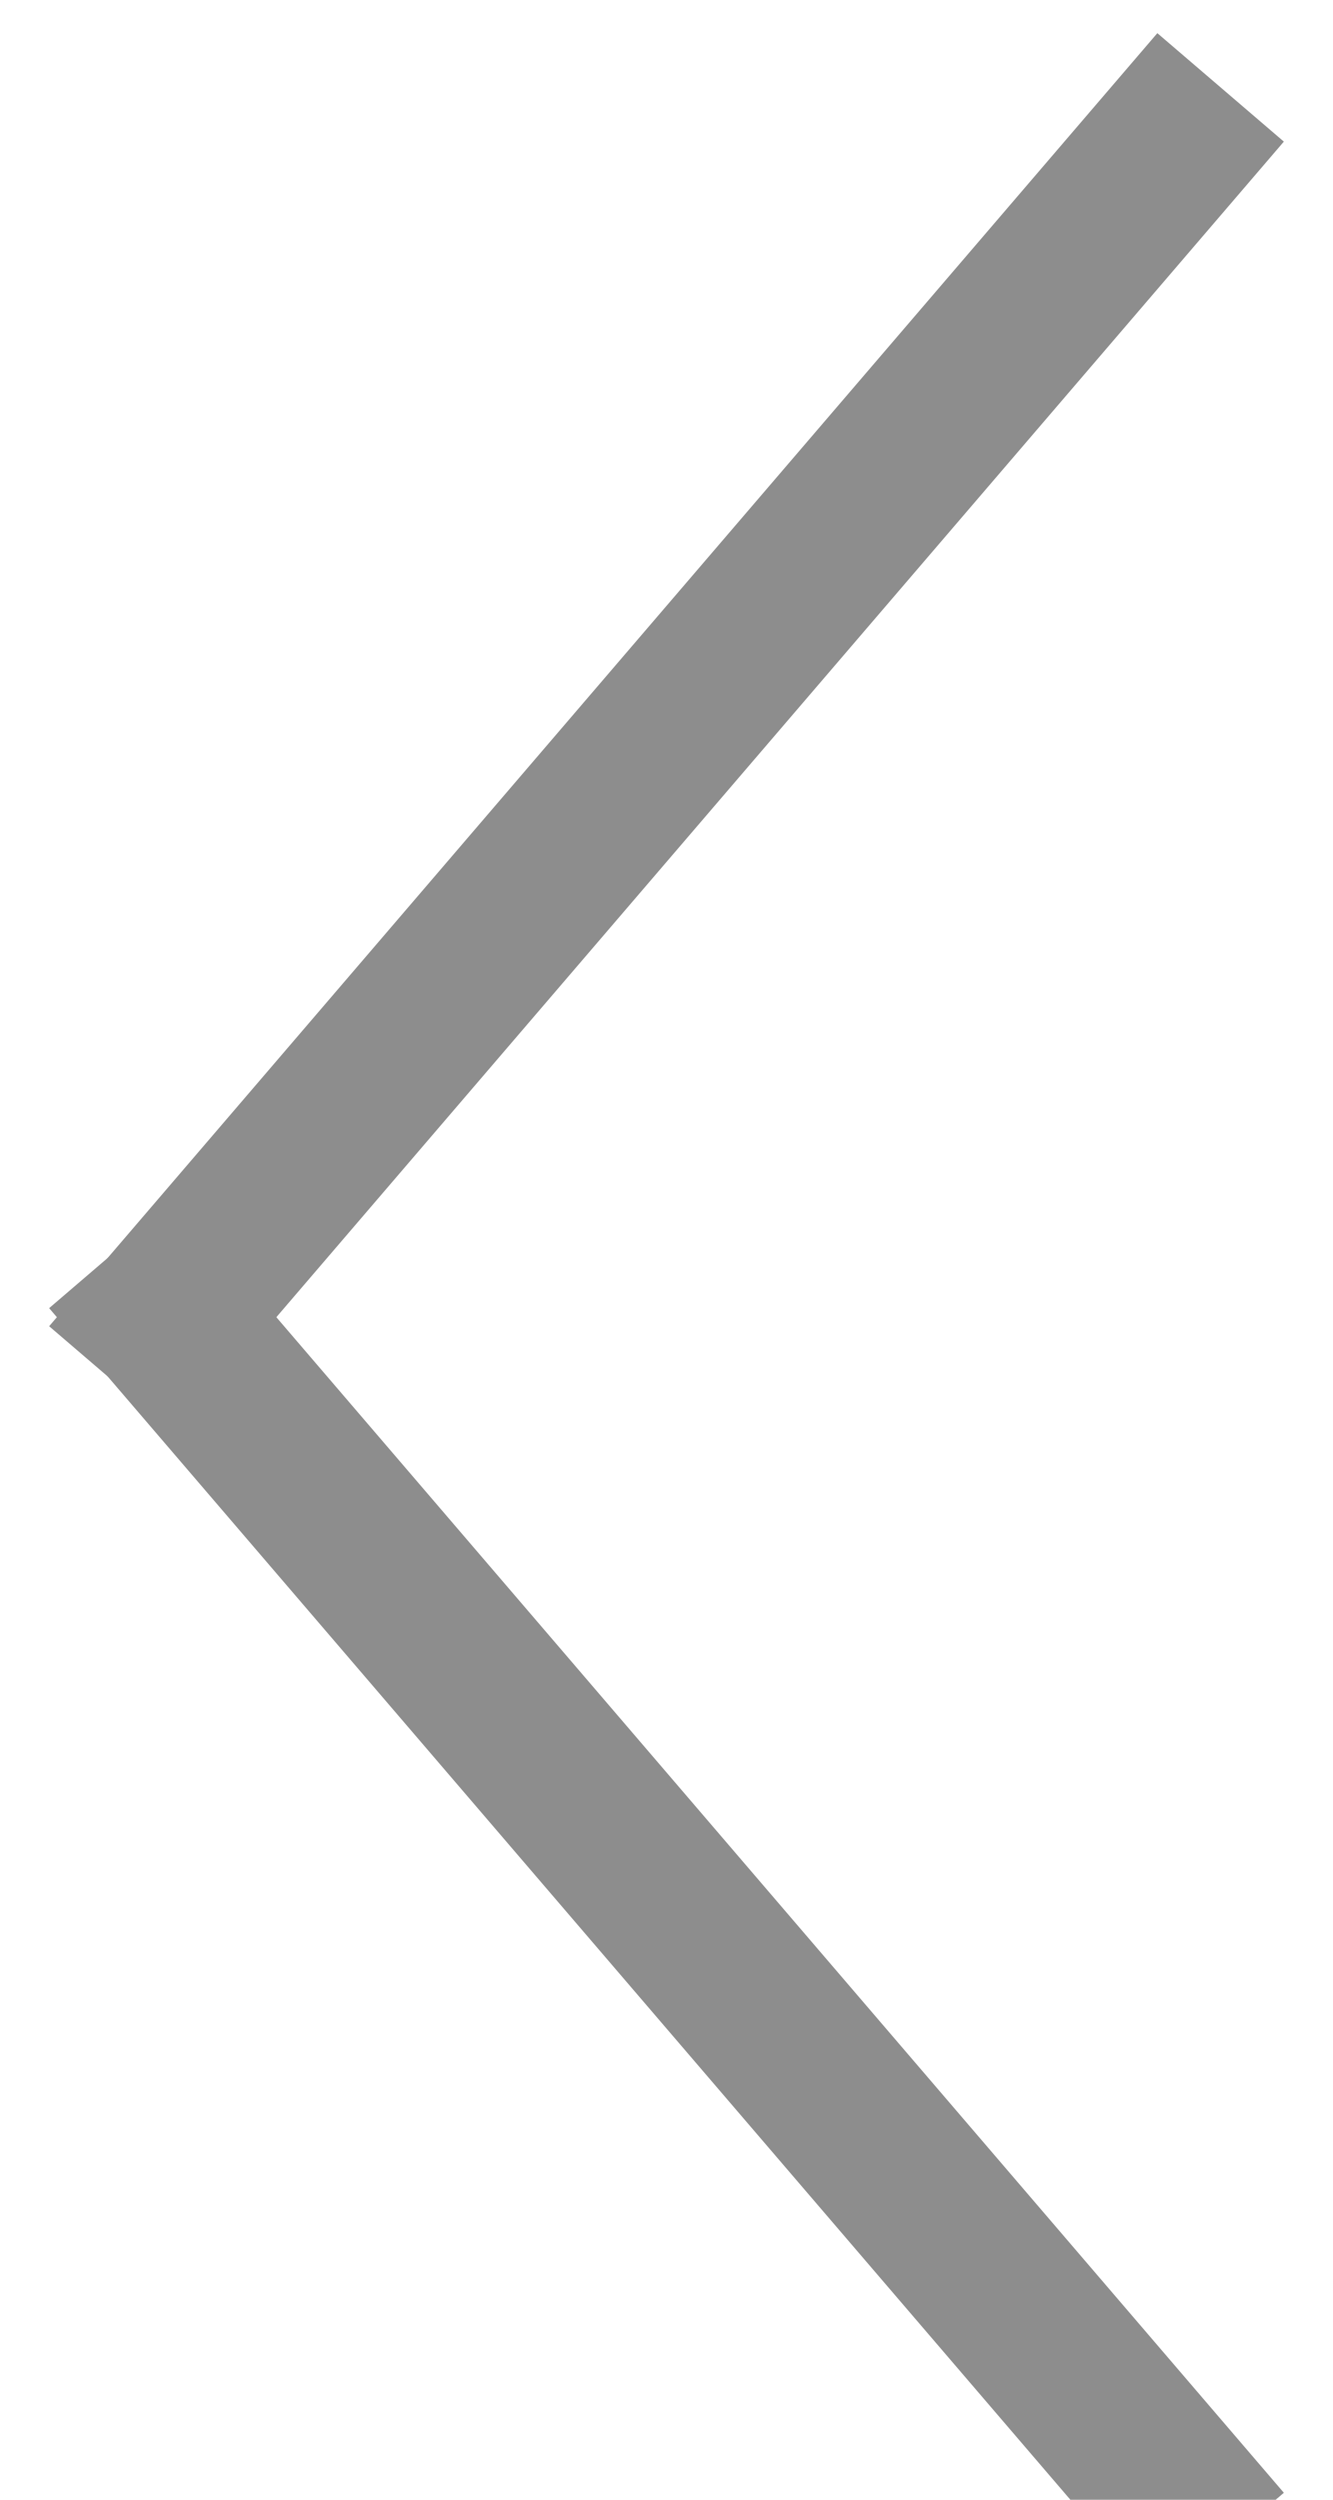 <?xml version="1.0" encoding="UTF-8" standalone="no"?>
<svg width="8px" height="15px" viewBox="0 0 8 15" version="1.1" xmlns="http://www.w3.org/2000/svg" xmlns:xlink="http://www.w3.org/1999/xlink" xmlns:sketch="http://www.bohemiancoding.com/sketch/ns">
    <!-- Generator: sketchtool 3.5 (25227) - http://www.bohemiancoding.com/sketch -->
    <title>Arrow - Pagination Left</title>
    <desc>Created with sketchtool.</desc>
    <defs></defs>
    <g id="Add-New-Post" stroke="none" stroke-width="1" fill="none" fill-rule="evenodd" sketch:type="MSPage">
        <g id="Add-New-Post---Add-New-Gallery-7" sketch:type="MSArtboardGroup" transform="translate(-869, -1297)" stroke-linecap="square" stroke="#8D8D8D">
            <g id="Add-new-gallery-7-modal" sketch:type="MSLayerGroup" transform="translate(180, 165)">
                <g id="Pagination" transform="translate(690, 1118.904)" sketch:type="MSShapeGroup">
                    <g id="Arrow---Pagination-Left" transform="translate(3, 21) scale(1, -1) rotate(-270) translate(-3, -21) translate(-4, 18)">
                        <path d="M14,0 L7,6" id="Line"></path>
                        <path d="M7,1.77635684e-15 L0,6" id="Line-Copy" transform="translate(3.5, 3) scale(-1, 1) translate(-3.5, -3) "></path>
                    </g>
                </g>
            </g>
        </g>
    </g>
</svg>